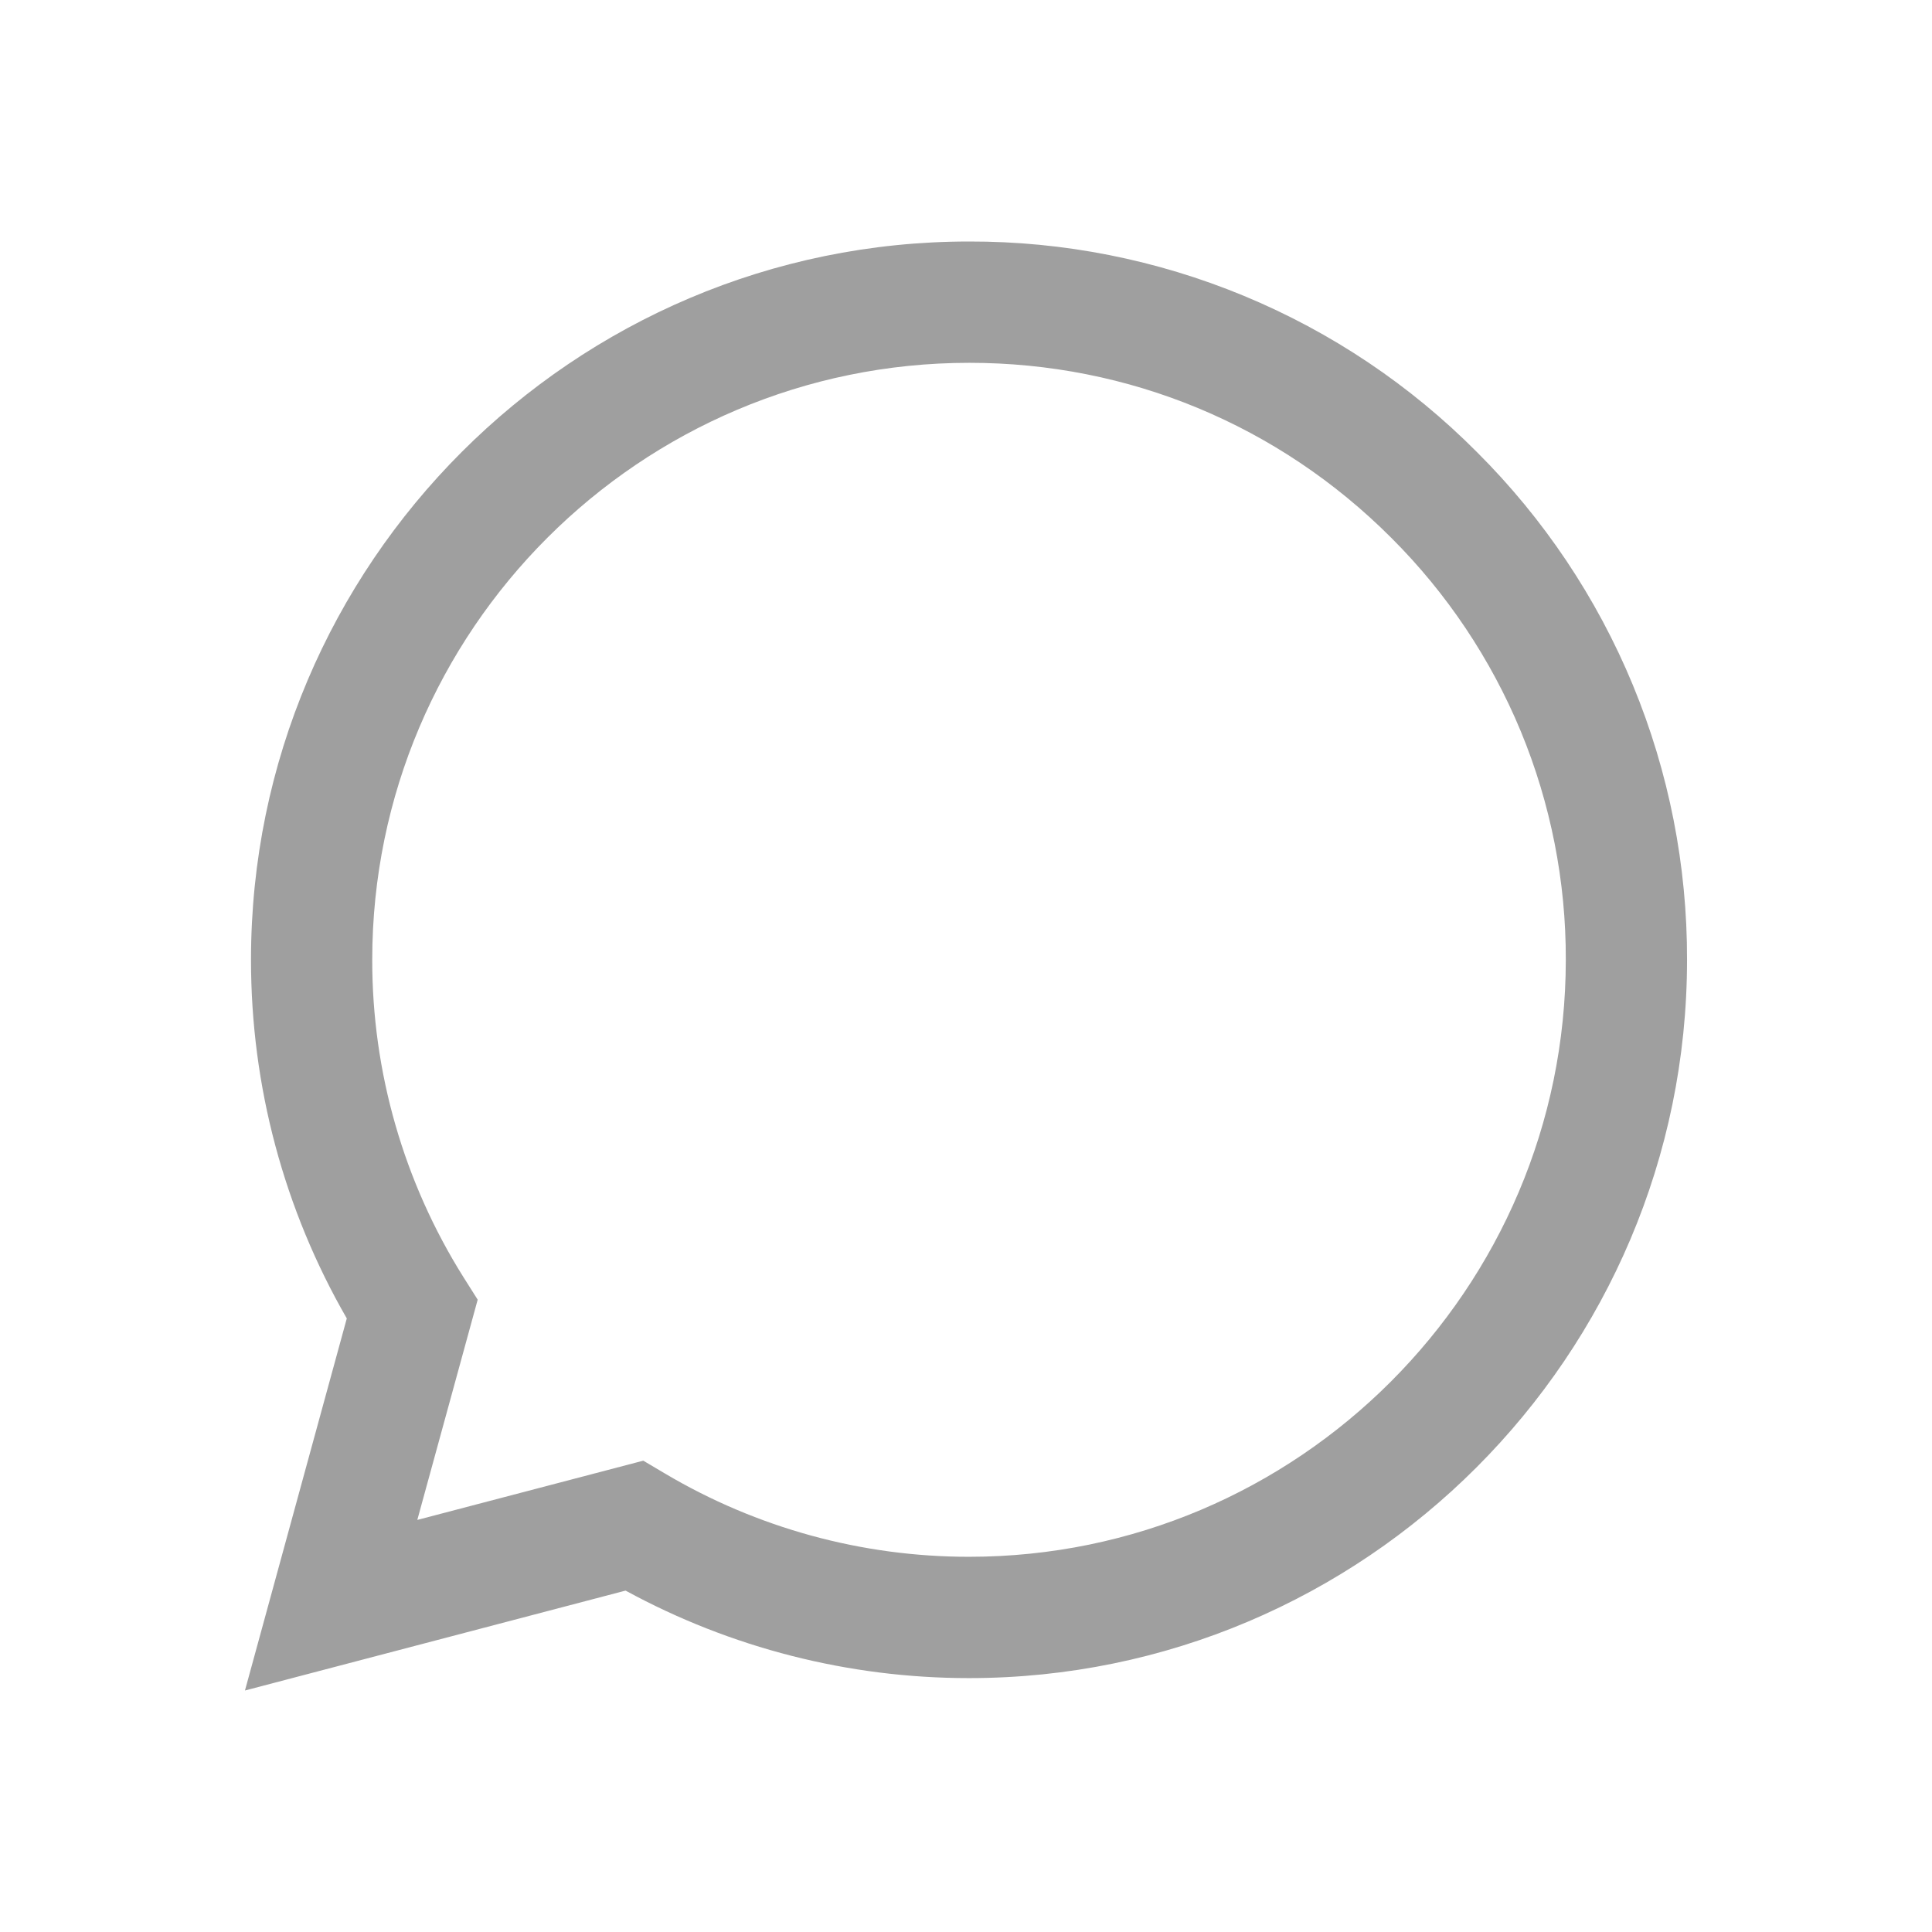 <svg width="24" height="24" viewBox="0 0 24 24" fill="none" xmlns="http://www.w3.org/2000/svg">
  <path fill-rule="evenodd" clip-rule="evenodd" d="M12.038 19.339H12.035C10.707 19.339 9.403 18.982 8.261 18.305L7.991 18.145L5.184 18.881L5.934 16.145L5.757 15.865C5.015 14.683 4.622 13.315 4.624 11.92C4.626 7.832 7.951 4.507 12.041 4.507C14.021 4.507 15.882 5.279 17.282 6.68C17.972 7.368 18.519 8.185 18.892 9.085C19.264 9.986 19.454 10.951 19.451 11.925C19.449 16.012 16.124 19.339 12.038 19.339ZM18.347 5.616C17.52 4.784 16.537 4.125 15.454 3.676C14.371 3.227 13.21 2.997 12.037 3C7.122 3 3.12 7.001 3.118 11.919C3.117 13.491 3.528 15.025 4.308 16.378L3.043 21L7.771 19.759C9.079 20.472 10.545 20.846 12.034 20.846H12.038C16.953 20.846 20.955 16.844 20.957 11.926C20.96 10.754 20.732 9.593 20.284 8.51C19.836 7.426 19.177 6.443 18.347 5.616Z" fill="#9f9f9f"/>
</svg>
  